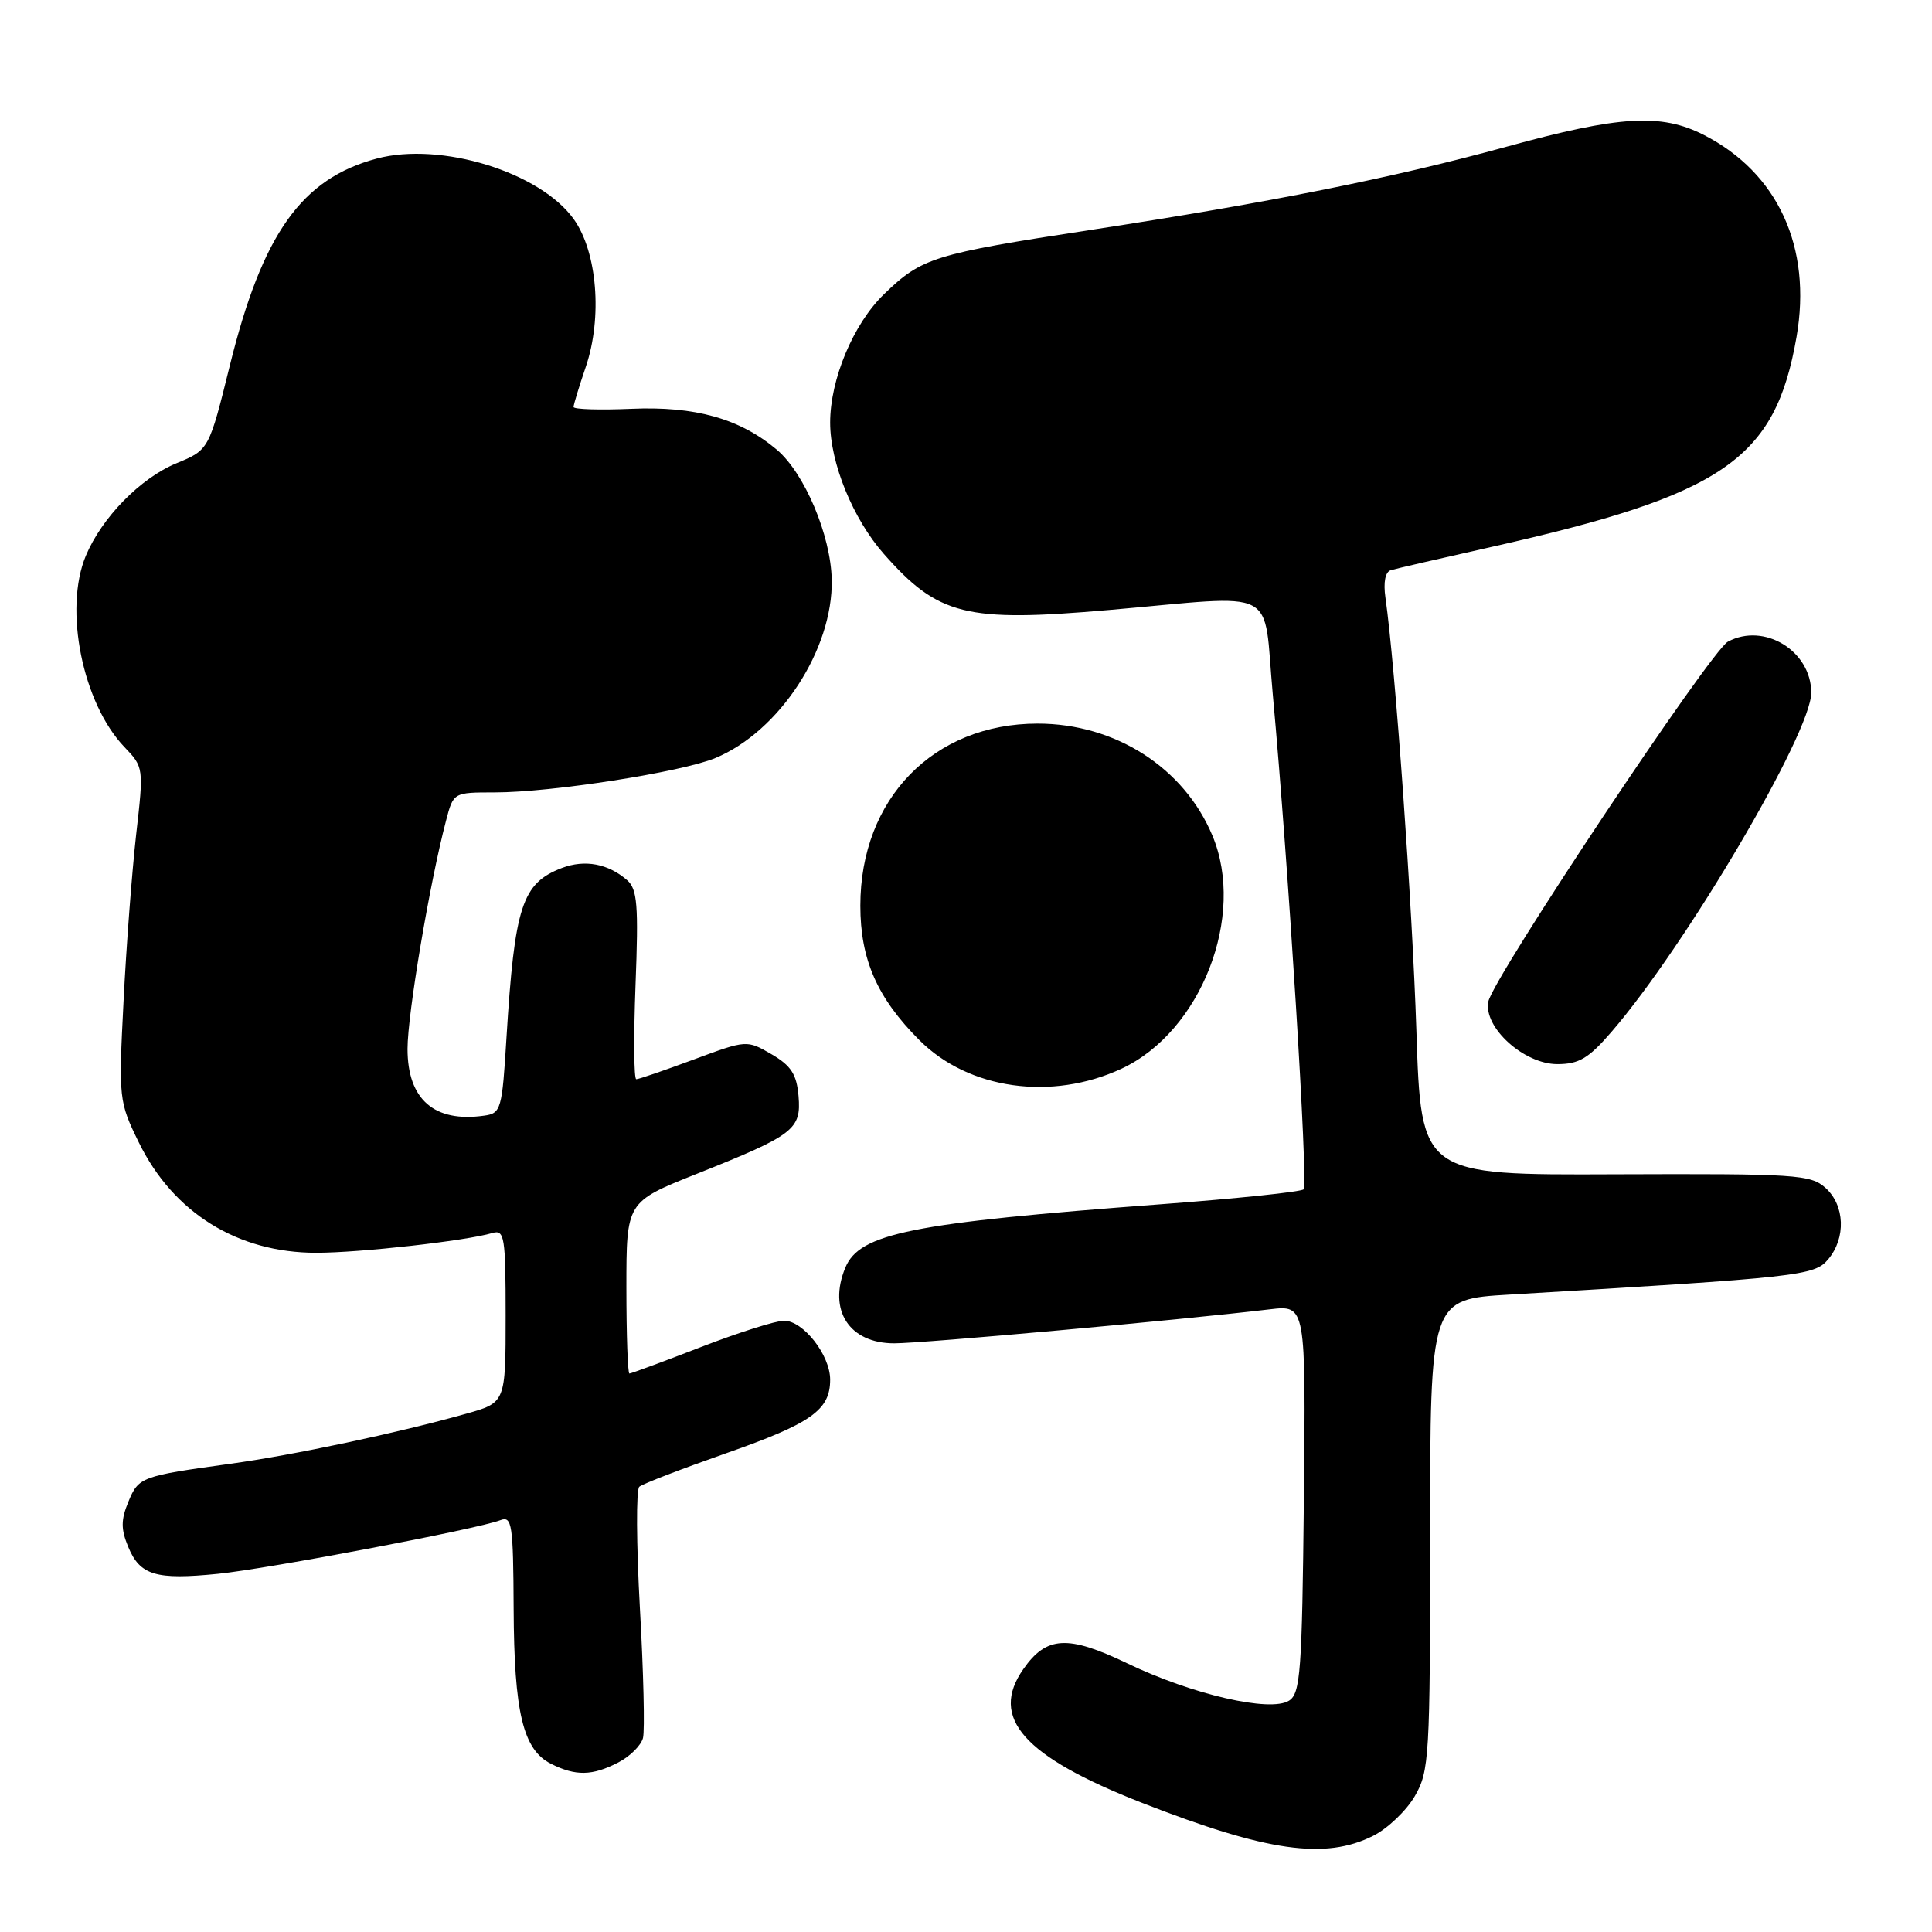 <?xml version="1.0" encoding="UTF-8" standalone="no"?>
<!DOCTYPE svg PUBLIC "-//W3C//DTD SVG 1.1//EN" "http://www.w3.org/Graphics/SVG/1.1/DTD/svg11.dtd" >
<svg xmlns="http://www.w3.org/2000/svg" xmlns:xlink="http://www.w3.org/1999/xlink" version="1.1" viewBox="0 0 256 256">
 <g >
 <path fill="currentColor"
d=" M 181.97 243.25 C 183.87 242.29 186.35 239.93 187.47 238.00 C 189.39 234.68 189.50 232.86 189.50 203.33 C 189.50 172.16 189.50 172.16 200.00 171.54 C 238.54 169.25 240.42 169.05 242.25 166.86 C 244.62 164.03 244.46 159.72 241.89 157.40 C 239.91 155.63 238.02 155.51 214.04 155.60 C 188.30 155.71 188.30 155.71 187.68 136.60 C 187.13 119.76 184.90 88.53 183.58 79.20 C 183.28 77.14 183.56 75.76 184.30 75.55 C 184.96 75.35 190.90 73.98 197.50 72.50 C 228.43 65.55 235.22 60.89 238.05 44.65 C 240.12 32.76 235.58 22.89 225.75 17.87 C 220.09 14.99 214.62 15.32 199.62 19.44 C 184.62 23.56 168.30 26.83 144.50 30.47 C 123.66 33.66 122.13 34.14 117.12 39.00 C 113.07 42.93 110.00 50.26 110.00 56.00 C 110.00 61.35 113.02 68.75 117.11 73.39 C 124.32 81.57 127.96 82.48 146.91 80.83 C 169.88 78.83 167.32 77.51 168.65 92.00 C 170.71 114.40 173.36 156.97 172.74 157.59 C 172.40 157.93 163.89 158.82 153.82 159.57 C 120.71 162.05 113.90 163.42 112.01 167.97 C 109.68 173.60 112.52 178.00 118.49 178.00 C 122.29 178.00 156.08 174.94 168.27 173.49 C 173.03 172.93 173.03 172.93 172.77 198.60 C 172.53 221.49 172.32 224.40 170.80 225.35 C 168.31 226.92 157.98 224.54 149.36 220.40 C 141.49 216.62 138.67 216.77 135.60 221.16 C 131.07 227.62 135.61 232.74 151.33 238.89 C 167.89 245.36 175.60 246.46 181.97 243.25 Z  M 81.92 233.54 C 83.48 232.74 84.95 231.27 85.20 230.29 C 85.45 229.31 85.27 221.56 84.79 213.09 C 84.32 204.61 84.28 197.37 84.71 197.00 C 85.15 196.62 90.30 194.64 96.17 192.58 C 107.52 188.60 110.00 186.85 110.00 182.81 C 110.00 179.55 106.43 175.00 103.89 175.00 C 102.81 175.00 97.85 176.57 92.86 178.50 C 87.88 180.43 83.62 182.00 83.40 182.00 C 83.18 182.00 83.00 176.88 83.00 170.63 C 83.00 159.26 83.00 159.26 92.25 155.57 C 105.23 150.40 106.18 149.67 105.81 145.24 C 105.56 142.34 104.83 141.21 102.23 139.69 C 98.95 137.79 98.94 137.79 91.92 140.39 C 88.05 141.83 84.63 143.00 84.31 143.00 C 83.99 143.00 83.95 137.38 84.21 130.52 C 84.62 119.93 84.45 117.82 83.10 116.63 C 80.59 114.44 77.50 113.86 74.46 115.01 C 69.17 117.03 68.19 120.04 67.11 137.50 C 66.53 147.03 66.39 147.52 64.15 147.83 C 57.54 148.77 54.00 145.68 54.00 138.98 C 54.00 134.39 56.92 117.05 59.10 108.75 C 60.08 105.00 60.08 105.00 65.55 105.00 C 73.06 105.00 90.31 102.31 94.80 100.44 C 103.30 96.90 110.39 86.03 110.21 76.82 C 110.09 70.93 106.60 62.68 102.91 59.57 C 98.02 55.46 92.09 53.80 83.63 54.17 C 79.43 54.35 76.00 54.24 76.00 53.93 C 76.00 53.61 76.73 51.22 77.62 48.61 C 79.84 42.08 79.14 33.41 76.04 29.06 C 71.59 22.81 58.42 18.75 49.93 21.01 C 39.97 23.66 34.78 30.96 30.47 48.37 C 27.69 59.61 27.69 59.61 23.37 61.39 C 18.60 63.36 13.49 68.58 11.37 73.65 C 8.42 80.72 10.94 93.19 16.49 98.99 C 19.04 101.65 19.05 101.75 18.04 110.59 C 17.49 115.49 16.73 125.43 16.37 132.69 C 15.71 145.62 15.75 145.97 18.40 151.39 C 22.96 160.70 31.49 166.00 41.90 166.00 C 47.68 166.00 61.70 164.43 65.25 163.38 C 66.85 162.91 67.00 163.88 67.00 174.36 C 67.00 185.86 67.00 185.86 61.75 187.33 C 52.76 189.87 38.84 192.82 30.50 193.96 C 18.70 195.59 18.36 195.71 17.01 198.99 C 16.02 201.38 16.01 202.61 16.99 204.97 C 18.55 208.74 20.65 209.37 28.87 208.54 C 35.60 207.86 63.22 202.62 66.31 201.43 C 67.84 200.85 68.01 201.97 68.06 213.14 C 68.12 226.92 69.30 231.84 73.00 233.71 C 76.28 235.36 78.48 235.32 81.92 233.54 Z  M 148.60 141.61 C 159.14 136.70 165.12 121.37 160.65 110.72 C 156.88 101.71 147.78 95.88 137.49 95.88 C 123.70 95.88 114.00 105.84 114.00 120.01 C 114.00 127.15 116.24 132.24 121.84 137.84 C 128.36 144.36 139.35 145.91 148.60 141.61 Z  M 213.51 136.75 C 223.38 125.33 240.00 97.11 240.00 91.79 C 240.00 86.26 233.78 82.44 228.96 85.02 C 226.67 86.25 197.83 129.57 197.21 132.72 C 196.55 136.13 201.92 141.00 206.35 141.00 C 209.22 141.00 210.50 140.24 213.51 136.75 Z "/>
</g>
</svg>